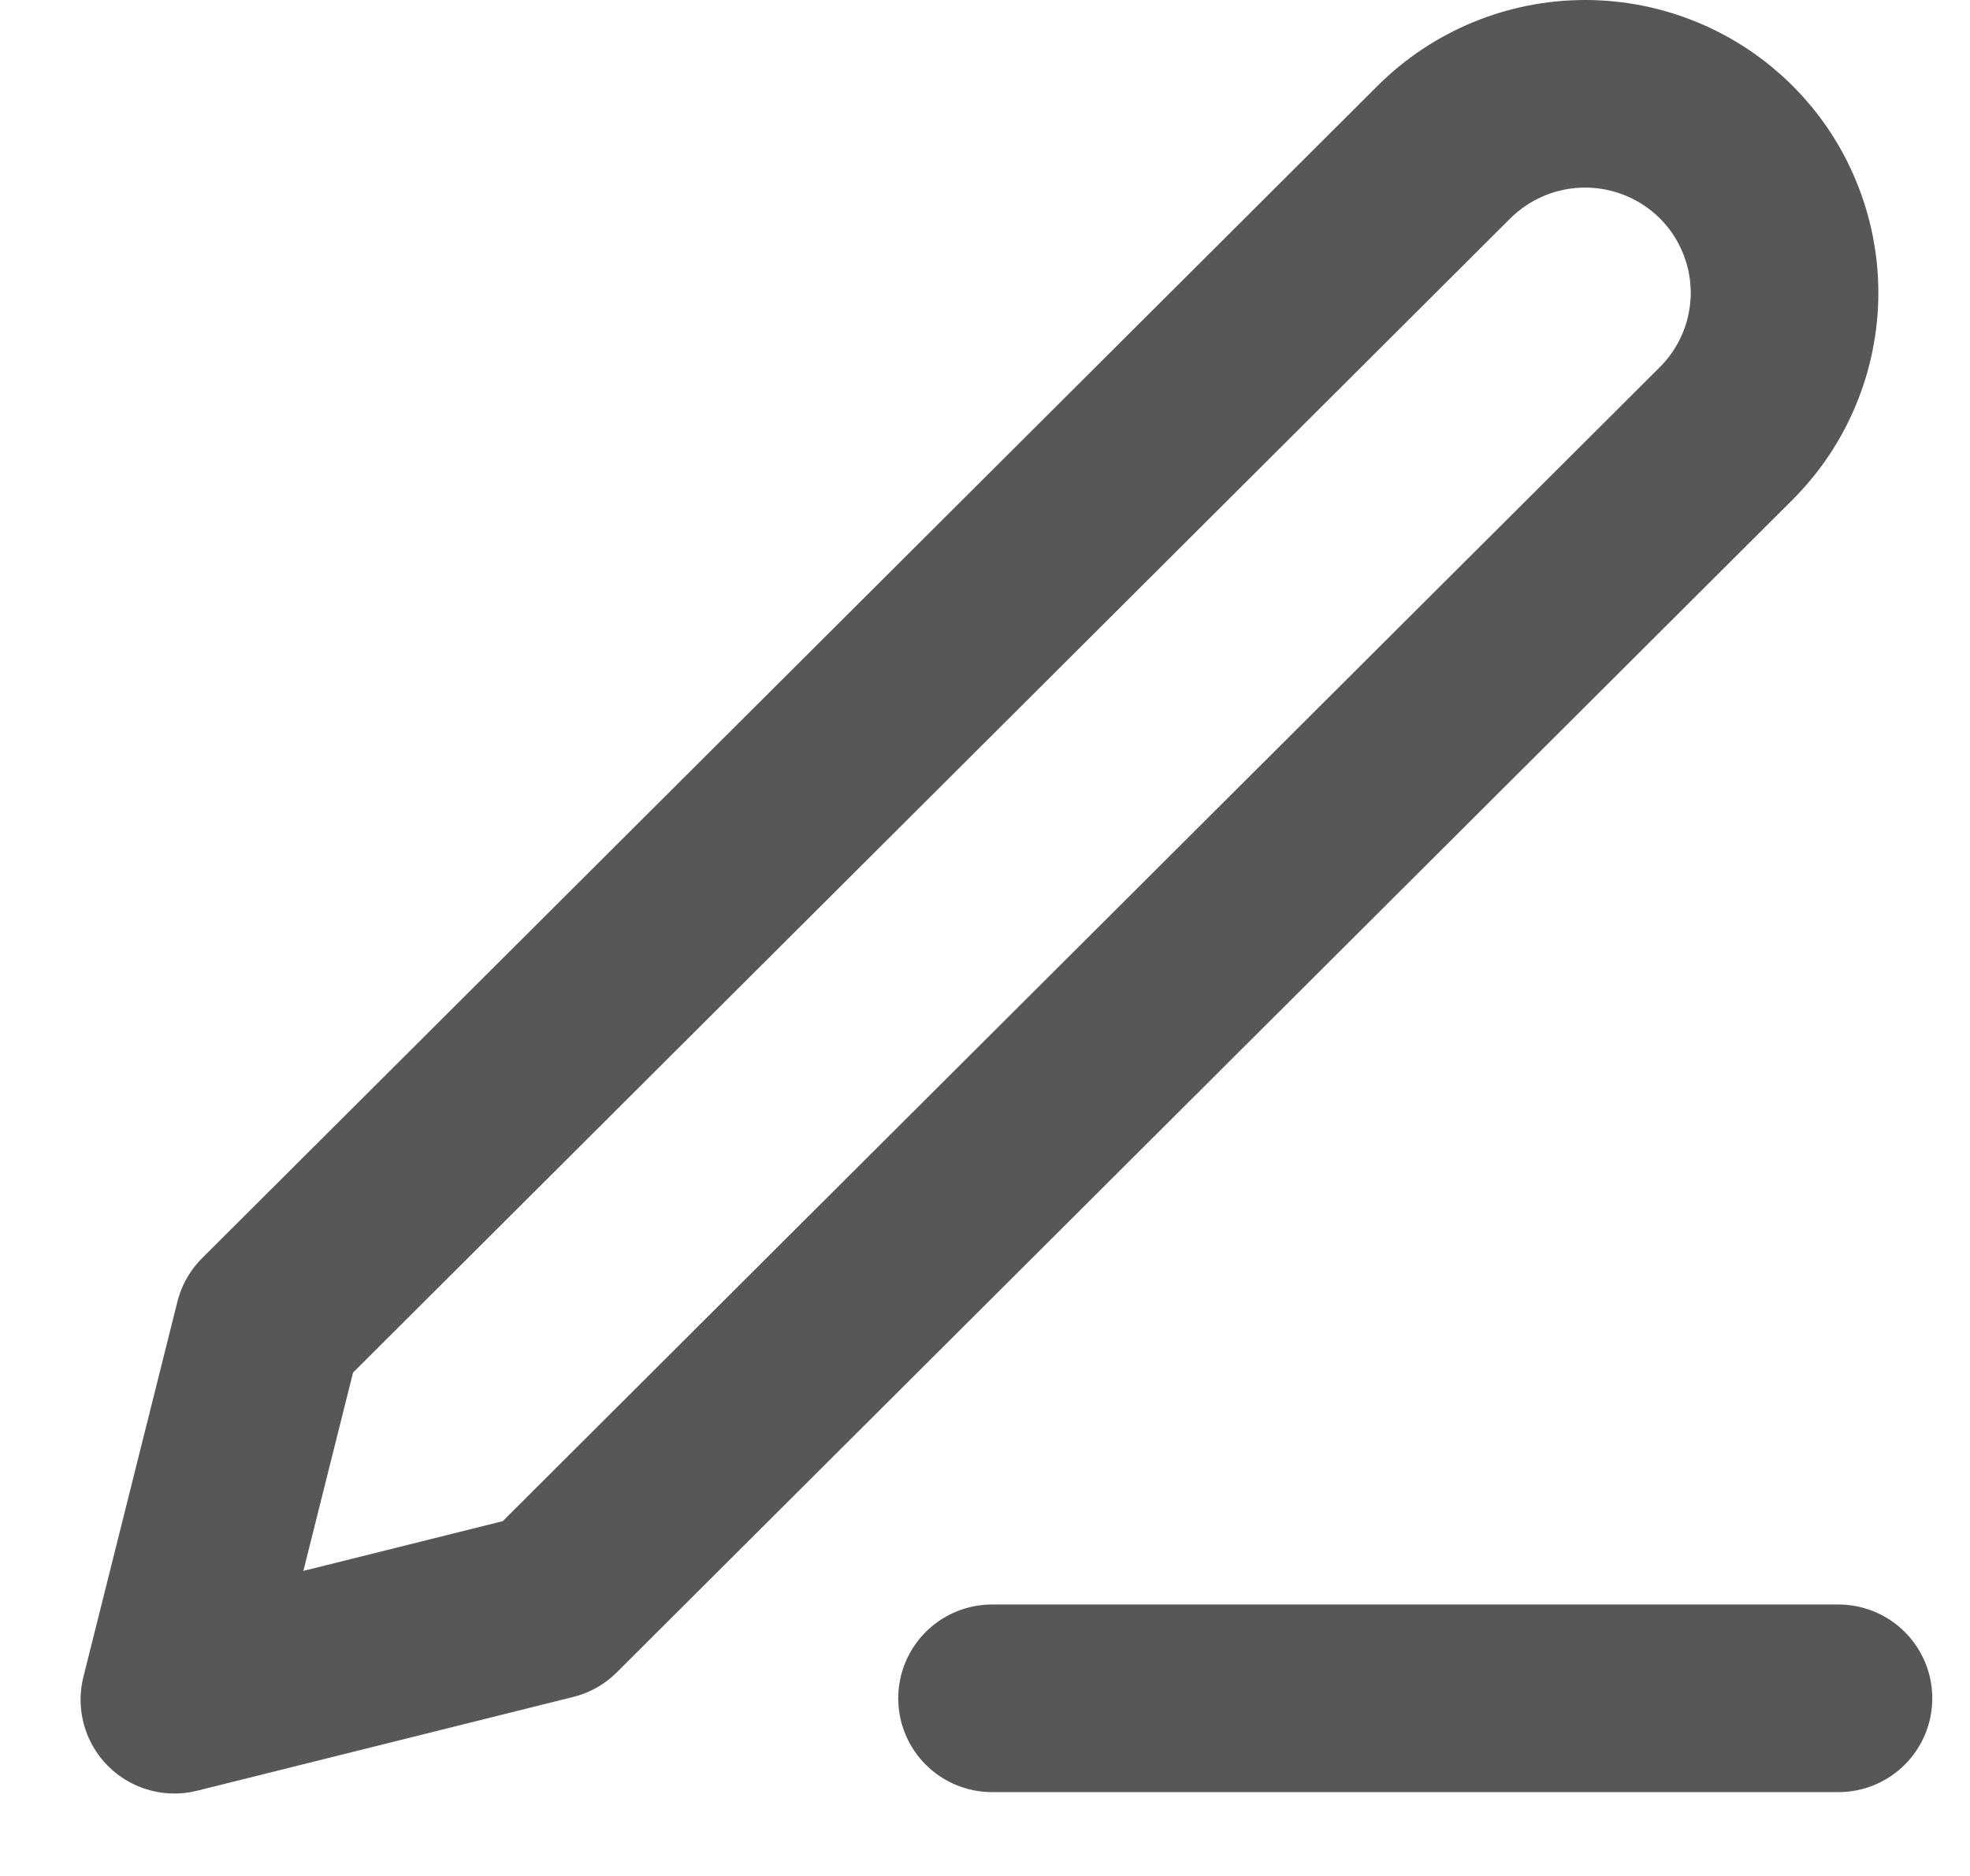 <svg width="21" height="20" viewBox="0 0 21 20" fill="none" xmlns="http://www.w3.org/2000/svg">
<path d="M10.575 18.106H19.598" stroke="#565758" stroke-width="2" stroke-linecap="round" stroke-linejoin="round"/>
<path d="M15.393 1.621C15.792 1.224 16.333 1 16.897 1C17.176 1 17.453 1.055 17.71 1.161C17.969 1.268 18.203 1.424 18.401 1.621C18.598 1.818 18.755 2.052 18.861 2.31C18.968 2.567 19.023 2.843 19.023 3.121C19.023 3.4 18.968 3.676 18.861 3.933C18.755 4.19 18.598 4.424 18.401 4.621L5.869 17.121L1.859 18.121L2.861 14.121L15.393 1.621Z" stroke="#565758" stroke-width="2" stroke-linecap="round" stroke-linejoin="round"/>
</svg>
